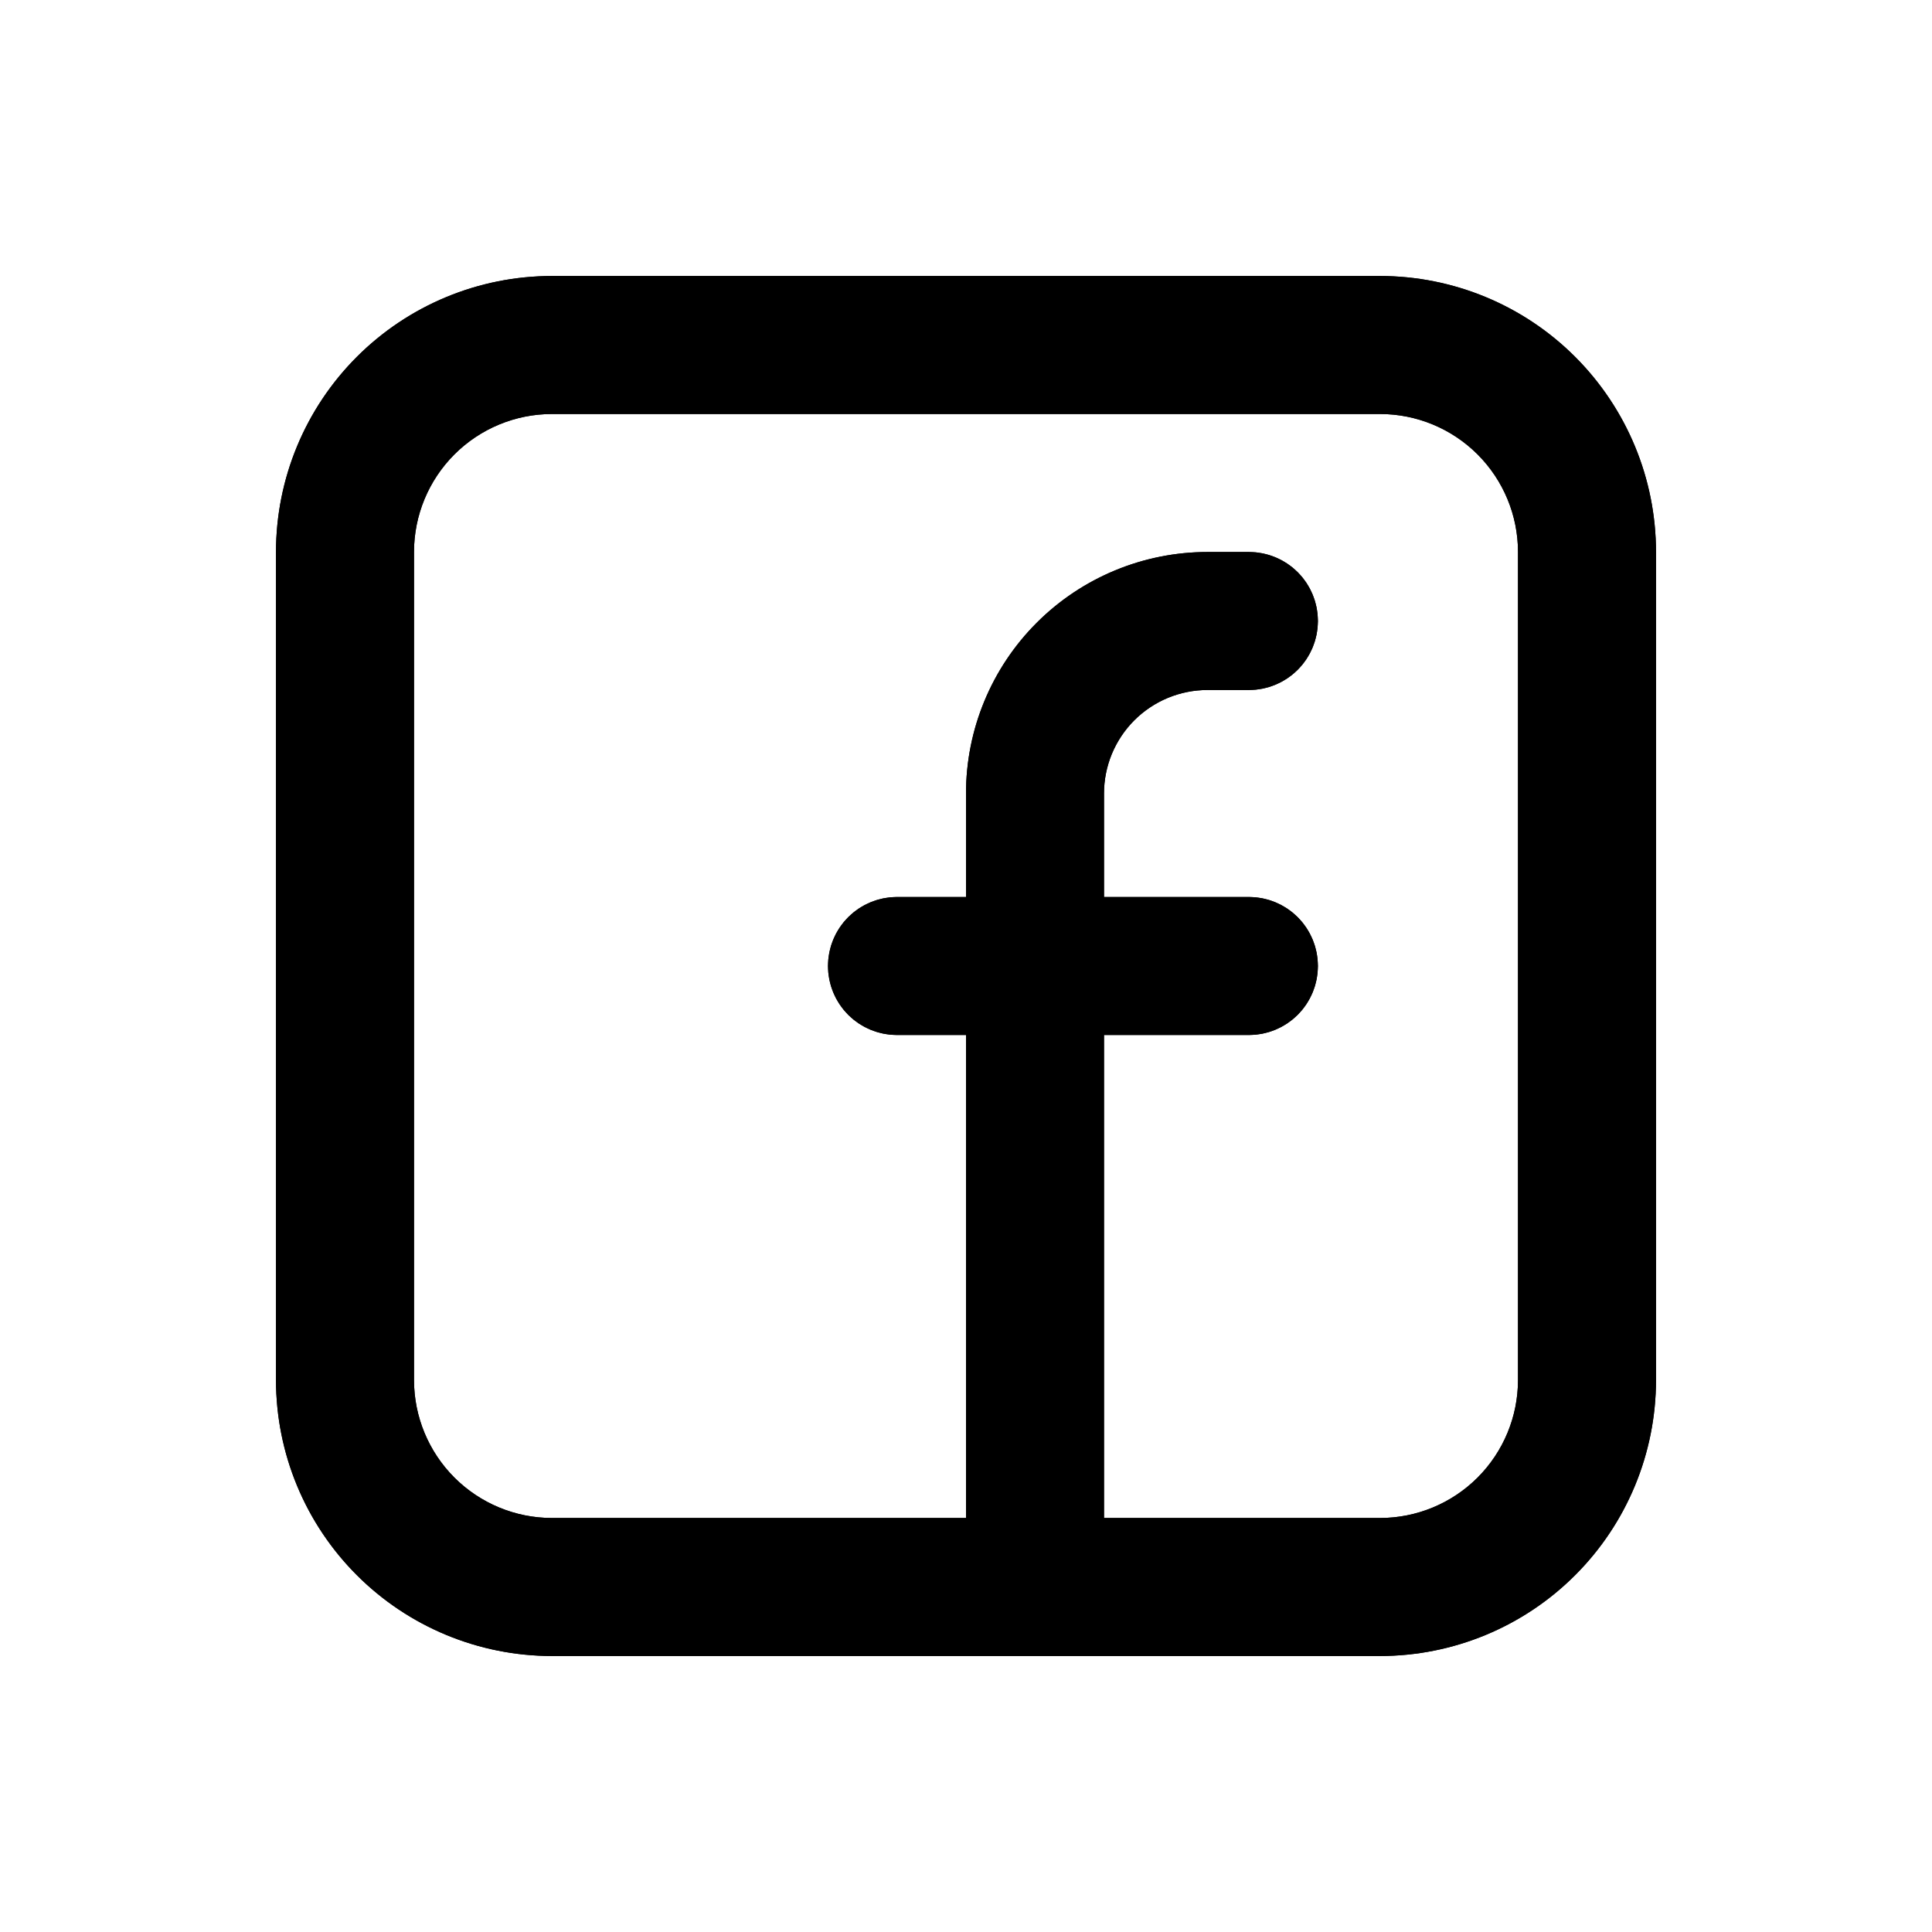 <svg width="28" height="28" viewBox="0 0 28 28" fill="none" xmlns="http://www.w3.org/2000/svg">
<g filter="url(#filter0_d_9_5)">
<path fill-rule="evenodd" clip-rule="evenodd" d="M4 4C4 2.939 4.421 1.922 5.172 1.172C5.922 0.421 6.939 0 8 0H20C21.061 0 22.078 0.421 22.828 1.172C23.579 1.922 24 2.939 24 4V16C24 17.061 23.579 18.078 22.828 18.828C22.078 19.579 21.061 20 20 20H8C6.939 20 5.922 19.579 5.172 18.828C4.421 18.078 4 17.061 4 16V4ZM8 2C7.47 2 6.961 2.211 6.586 2.586C6.211 2.961 6 3.47 6 4V16C6 16.53 6.211 17.039 6.586 17.414C6.961 17.789 7.47 18 8 18H14V11H13C12.735 11 12.48 10.895 12.293 10.707C12.105 10.52 12 10.265 12 10C12 9.735 12.105 9.48 12.293 9.293C12.48 9.105 12.735 9 13 9H14V7.5C14 6.572 14.369 5.681 15.025 5.025C15.681 4.369 16.572 4 17.5 4H18.1C18.365 4 18.62 4.105 18.807 4.293C18.995 4.48 19.1 4.735 19.1 5C19.1 5.265 18.995 5.52 18.807 5.707C18.62 5.895 18.365 6 18.1 6H17.5C17.303 6 17.108 6.039 16.926 6.114C16.744 6.19 16.579 6.3 16.439 6.439C16.3 6.579 16.19 6.744 16.114 6.926C16.039 7.108 16 7.303 16 7.5V9H18.1C18.365 9 18.62 9.105 18.807 9.293C18.995 9.48 19.1 9.735 19.1 10C19.1 10.265 18.995 10.52 18.807 10.707C18.62 10.895 18.365 11 18.1 11H16V18H20C20.53 18 21.039 17.789 21.414 17.414C21.789 17.039 22 16.53 22 16V4C22 3.47 21.789 2.961 21.414 2.586C21.039 2.211 20.53 2 20 2H8Z" fill="black"/>
<path d="M14 18.5H14.5V18V11V10.5H14H13C12.867 10.5 12.74 10.447 12.646 10.354C12.553 10.26 12.5 10.133 12.5 10C12.5 9.867 12.553 9.74 12.646 9.646C12.74 9.553 12.867 9.5 13 9.5H14H14.5V9V7.5C14.5 6.704 14.816 5.941 15.379 5.379C15.941 4.816 16.704 4.5 17.5 4.5H18.1C18.233 4.5 18.36 4.553 18.454 4.646C18.547 4.74 18.6 4.867 18.6 5C18.6 5.133 18.547 5.26 18.454 5.354C18.36 5.447 18.233 5.5 18.1 5.5H17.5C17.237 5.5 16.977 5.552 16.735 5.652C16.492 5.753 16.271 5.9 16.086 6.086C15.9 6.271 15.753 6.492 15.652 6.735C15.552 6.977 15.5 7.237 15.5 7.5V9V9.5H16H18.1C18.233 9.5 18.36 9.553 18.454 9.646C18.547 9.74 18.6 9.867 18.6 10C18.6 10.133 18.547 10.26 18.454 10.354C18.36 10.447 18.233 10.5 18.1 10.5H16H15.5V11V18V18.5H16H20C20.663 18.5 21.299 18.237 21.768 17.768C22.237 17.299 22.5 16.663 22.5 16V4C22.5 3.337 22.237 2.701 21.768 2.232C21.299 1.763 20.663 1.5 20 1.5H8C7.337 1.5 6.701 1.763 6.232 2.232C5.763 2.701 5.5 3.337 5.5 4V16C5.5 16.663 5.763 17.299 6.232 17.768C6.701 18.237 7.337 18.5 8 18.5H14ZM4.5 4C4.5 3.072 4.869 2.182 5.525 1.525C6.181 0.869 7.072 0.5 8 0.5H20C20.928 0.5 21.819 0.869 22.475 1.525C23.131 2.182 23.5 3.072 23.5 4V16C23.5 16.928 23.131 17.819 22.475 18.475C21.819 19.131 20.928 19.5 20 19.5H8C7.072 19.5 6.181 19.131 5.525 18.475C4.869 17.819 4.5 16.928 4.5 16V4Z" stroke="black"/>
</g>
<defs>
<filter id="filter0_d_9_5" x="0" y="0" width="28" height="28" filterUnits="userSpaceOnUse" color-interpolation-filters="sRGB">
<feFlood flood-opacity="0" result="BackgroundImageFix"/>
<feColorMatrix in="SourceAlpha" type="matrix" values="0 0 0 0 0 0 0 0 0 0 0 0 0 0 0 0 0 0 127 0" result="hardAlpha"/>
<feOffset dy="4"/>
<feGaussianBlur stdDeviation="2"/>
<feComposite in2="hardAlpha" operator="out"/>
<feColorMatrix type="matrix" values="0 0 0 0 0 0 0 0 0 0 0 0 0 0 0 0 0 0 0.25 0"/>
<feBlend mode="normal" in2="BackgroundImageFix" result="effect1_dropShadow_9_5"/>
<feBlend mode="normal" in="SourceGraphic" in2="effect1_dropShadow_9_5" result="shape"/>
</filter>
</defs>
</svg>
